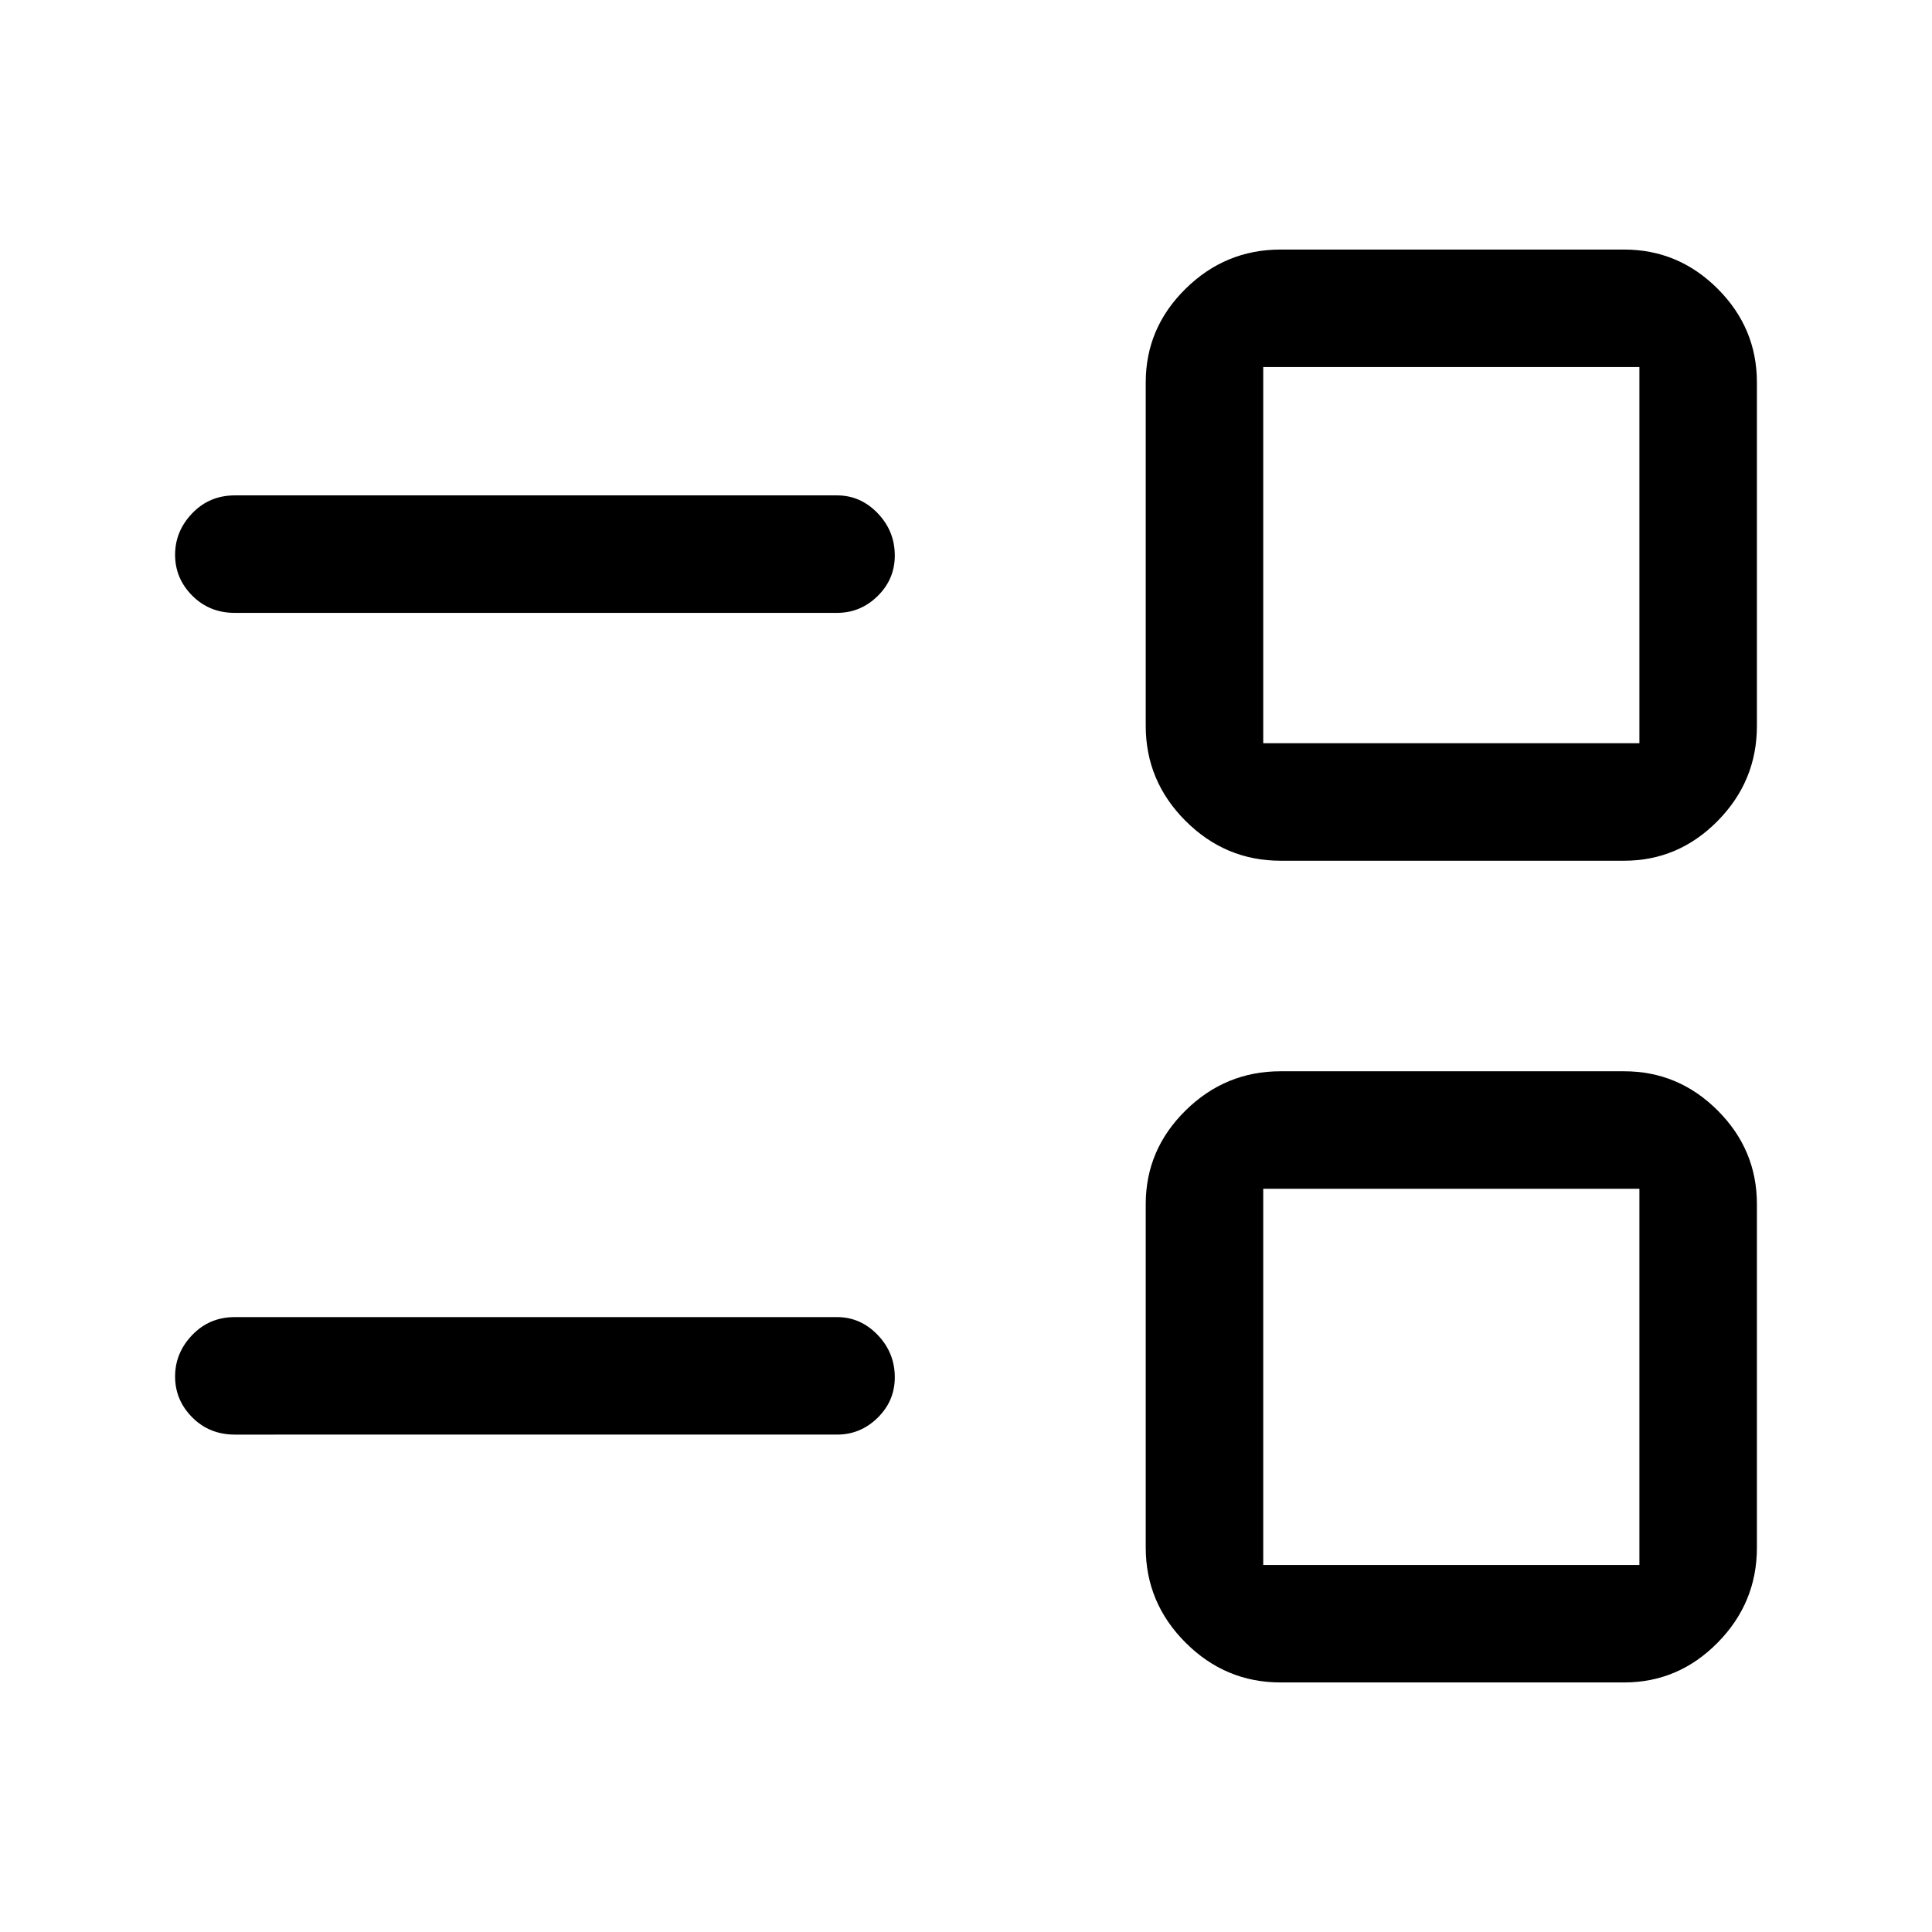 <svg xmlns="http://www.w3.org/2000/svg" height="48" viewBox="0 -960 960 960" width="48"><path d="M636.307-124.001q-27.425 0-47.212-19.787-19.786-19.787-19.786-47.212v-170.693q0-27.013 19.786-46.506 19.787-19.492 47.212-19.492H807q27.013 0 46.506 19.492 19.493 19.493 19.493 46.506V-191q0 27.425-19.493 47.212-19.493 19.787-46.506 19.787H636.307Zm-8.615-58.384h186.923v-186.923H627.692v186.923Zm-510.999-64.77q-12.644 0-21.168-8.562-8.524-8.563-8.524-20.308 0-11.744 8.524-20.629 8.524-8.884 21.168-8.884h299.231q11.669 0 20.18 8.855 8.512 8.855 8.512 21.032 0 11.752-8.512 20.124-8.511 8.372-20.18 8.372H116.693Zm519.614-285.154q-27.425 0-47.212-19.786-19.786-19.787-19.786-47.212V-770q0-27.013 19.786-46.506 19.787-19.493 47.212-19.493H807q27.013 0 46.506 19.493T872.999-770v170.693q0 27.425-19.493 47.212-19.493 19.786-46.506 19.786H636.307Zm-8.615-58.383h186.923v-186.923H627.692v186.923Zm-510.999-64.77q-12.644 0-21.168-8.562-8.524-8.563-8.524-20.308 0-11.744 8.524-20.629 8.524-8.884 21.168-8.884h299.231q11.669 0 20.18 8.855 8.512 8.855 8.512 21.032 0 11.752-8.512 20.124-8.511 8.372-20.18 8.372H116.693Zm604.461 379.616Zm0-408.308Z"/></svg>